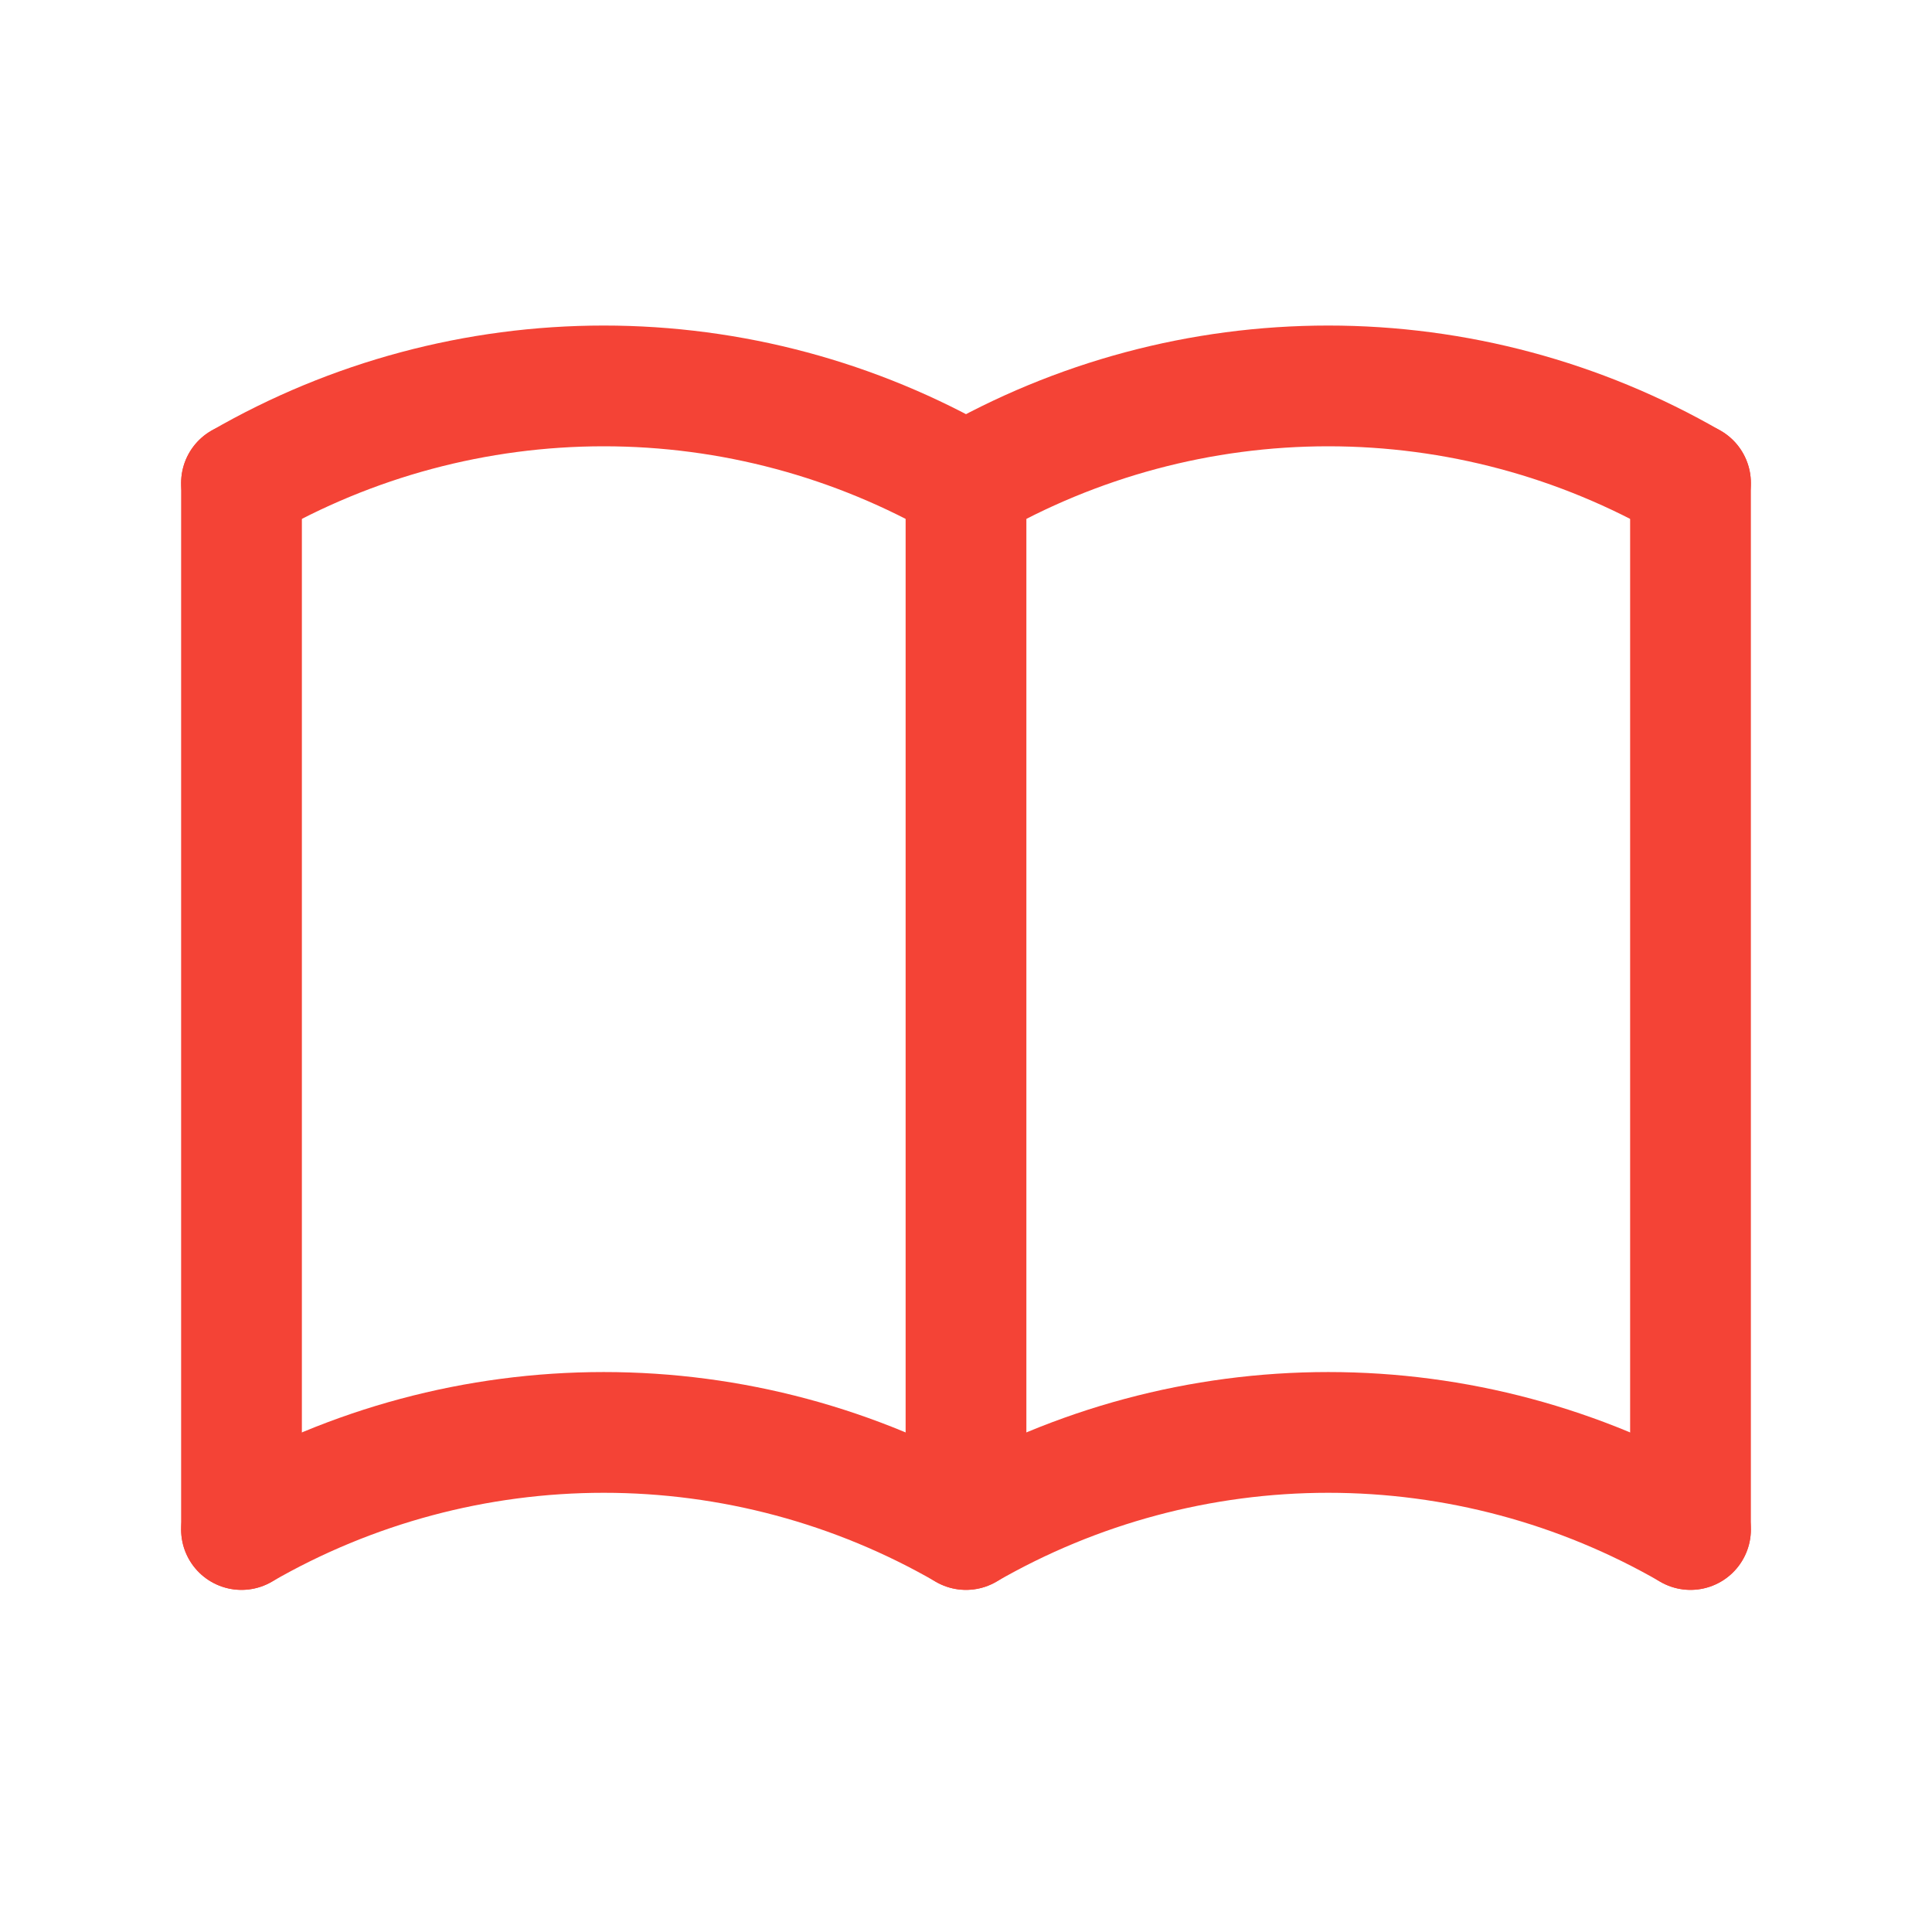 <svg width="24" height="24" viewBox="0 0 24 24" fill="none" xmlns="http://www.w3.org/2000/svg">
<path d="M3 19C4.368 18.21 5.92 17.794 7.5 17.794C9.08 17.794 10.632 18.21 12 19C13.368 18.21 14.92 17.794 16.5 17.794C18.08 17.794 19.632 18.21 21 19" stroke="#F44336" stroke-width="1.5" stroke-linecap="round" stroke-linejoin="round"/>
<path d="M3 6C4.368 5.21 5.92 4.794 7.5 4.794C9.08 4.794 10.632 5.21 12 6C13.368 5.21 14.92 4.794 16.5 4.794C18.08 4.794 19.632 5.21 21 6" stroke="#F44336" stroke-width="1.5" stroke-linecap="round" stroke-linejoin="round"/>
<path d="M3 6V19" stroke="#F44336" stroke-width="1.5" stroke-linecap="round" stroke-linejoin="round"/>
<path d="M12 6V19" stroke="#F44336" stroke-width="1.5" stroke-linecap="round" stroke-linejoin="round"/>
<path d="M21 6V19" stroke="#F44336" stroke-width="1.5" stroke-linecap="round" stroke-linejoin="round"/>
</svg>
